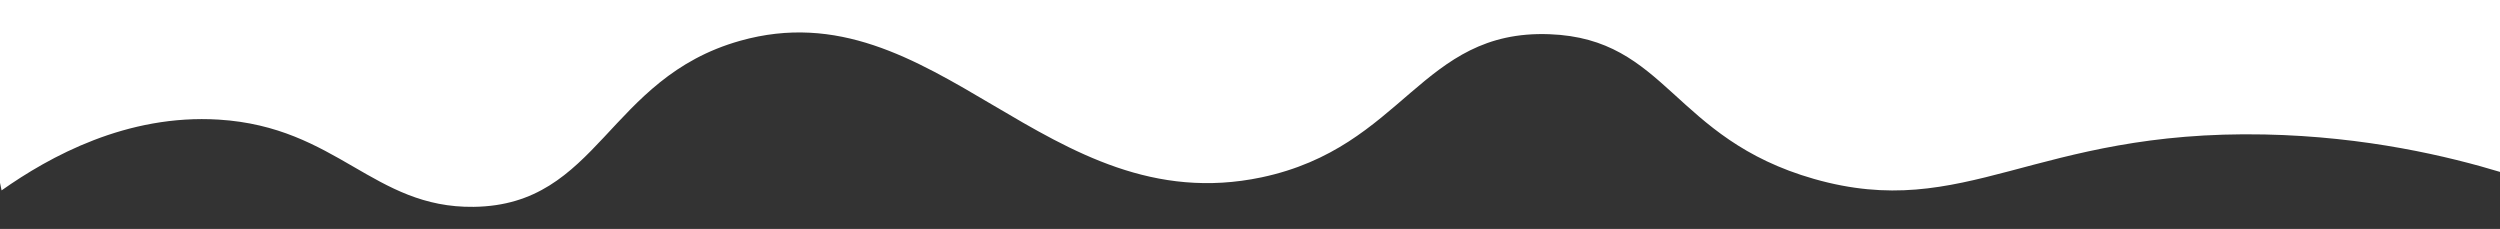 <?xml version="1.0" encoding="utf-8"?>
<!-- Generator: Adobe Illustrator 25.2.1, SVG Export Plug-In . SVG Version: 6.00 Build 0)  -->
<svg version="1.1" id="Layer_1" xmlns="http://www.w3.org/2000/svg" xmlns:xlink="http://www.w3.org/1999/xlink" x="0px" y="0px"
	 viewBox="0 0 1900 174" style="enable-background:new 0 0 1900 174;" xml:space="preserve">
<rect x="0" y="0" width="1900" height="174" fill="#333333" stroke="none"/>
<style type="text/css">
	.st0{fill:#FFFFFF;}
</style>
<path class="st0" d="M1901.2,131c-40.3-12.2-102.9-27.2-180-28.8c-175.6-3.6-227.4,66.6-342.5,33.8c-108-30.8-111.6-106.7-201.2-110
	c-97.8-3.6-110.4,85.9-218.8,108.8C795.4,169.1,710.8-10.8,562.5,31C461.3,59.5,455.2,156,360,157.2c-76.3,1-103.6-60.7-193.8-66.3
	c-69.8-4.3-128.4,28-165,53.8C-9.6,92.7-20.4,40.6-31.2-11.5c650-4.2,1300-8.3,1950-12.5c-1.7,52.9-3.3,105.8-5,158.8
	C1909.6,133.5,1905.4,132.2,1901.2,131z"/>
</svg>
